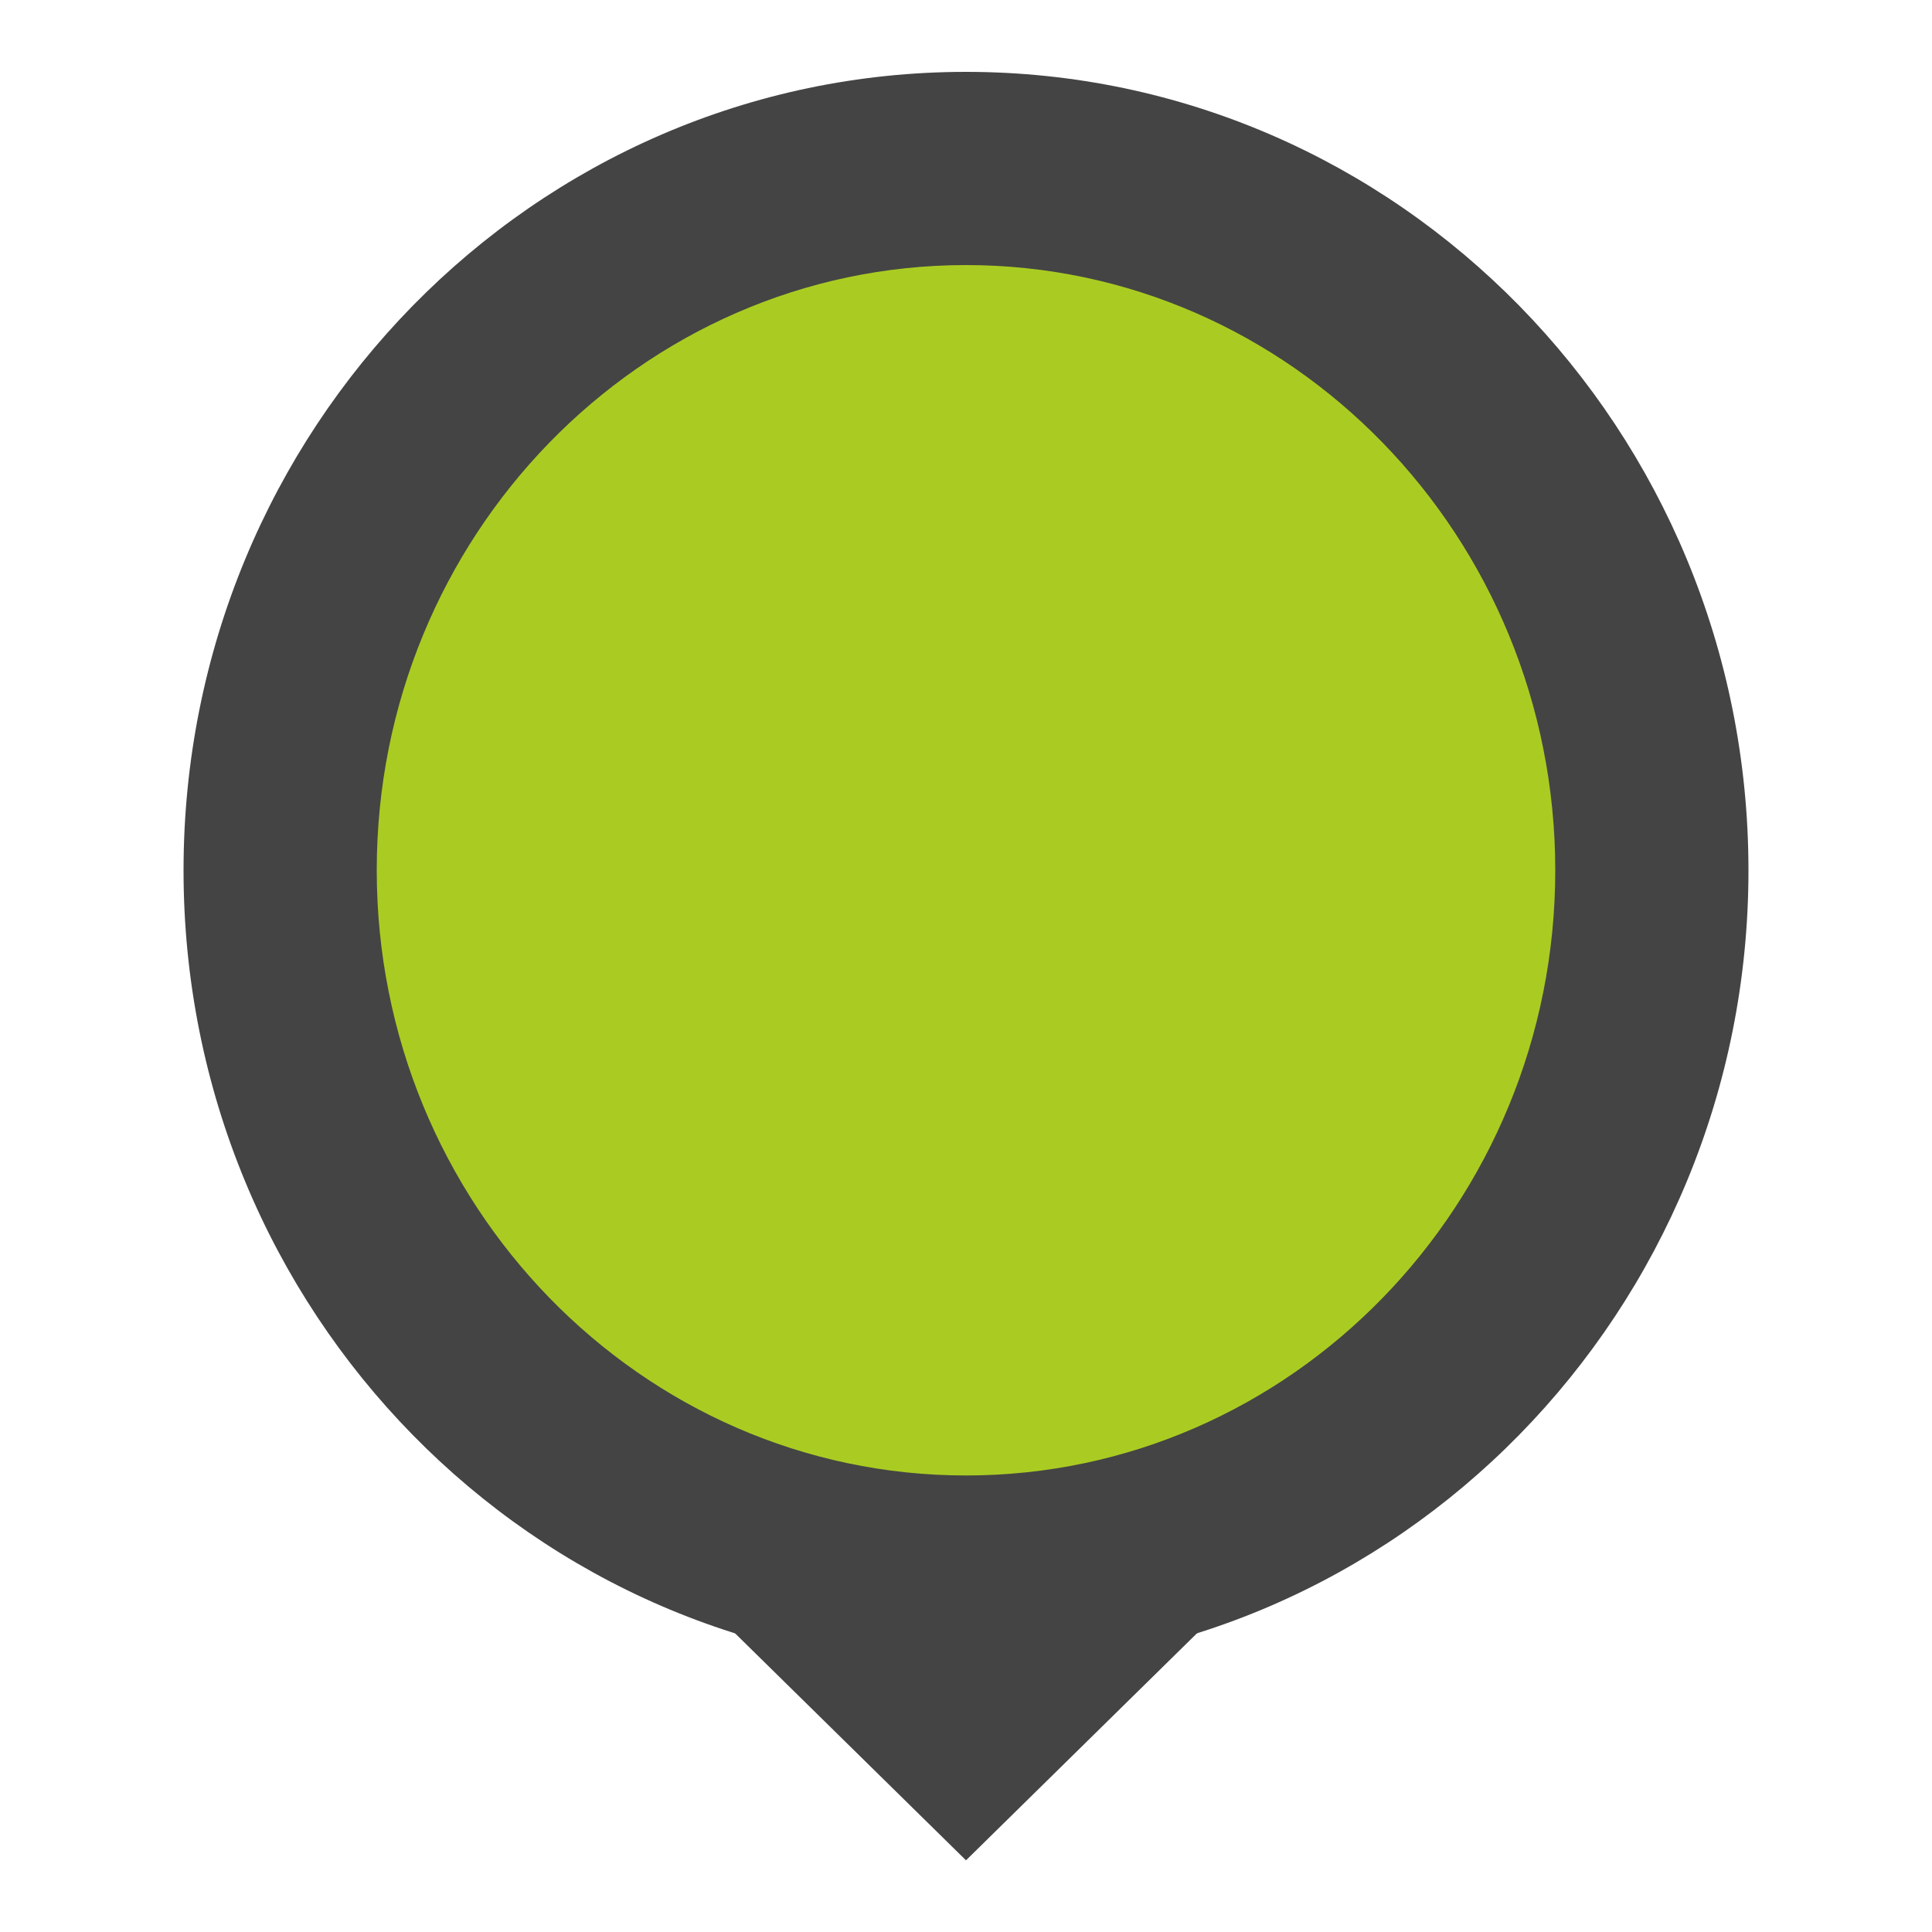 <svg version="1.1" xmlns="http://www.w3.org/2000/svg" xmlns:xlink="http://www.w3.org/1999/xlink" x="0px" y="0px"
	 width="10px" height="10px" viewBox="0 0 10 10" enable-background="new 0 0 10 10" xml:space="preserve">
		<path fill="#AACC22" d="M5,8.137c-1.958,0-3.55-1.63-3.55-3.632c0-2.003,1.592-3.633,3.55-3.633c1.957,0,3.55,1.63,3.55,3.633
			C8.55,6.507,6.957,8.137,5,8.137z"/>
		<path fill="#444444" d="M5,1.372c1.682,0,3.05,1.405,3.05,3.133c0,1.727-1.368,3.132-3.05,3.132S1.95,6.231,1.95,4.504
			C1.95,2.777,3.318,1.372,5,1.372 M5,0.372c-2.237,0-4.05,1.851-4.05,4.133c0,2.283,1.813,4.132,4.05,4.132
			c2.236,0,4.05-1.85,4.05-4.132C9.05,2.222,7.236,0.372,5,0.372L5,0.372z"/>
	<polygon fill="#444444" points="6.701,7.957 5,9.629 3.299,7.957 	"/>
</svg>
